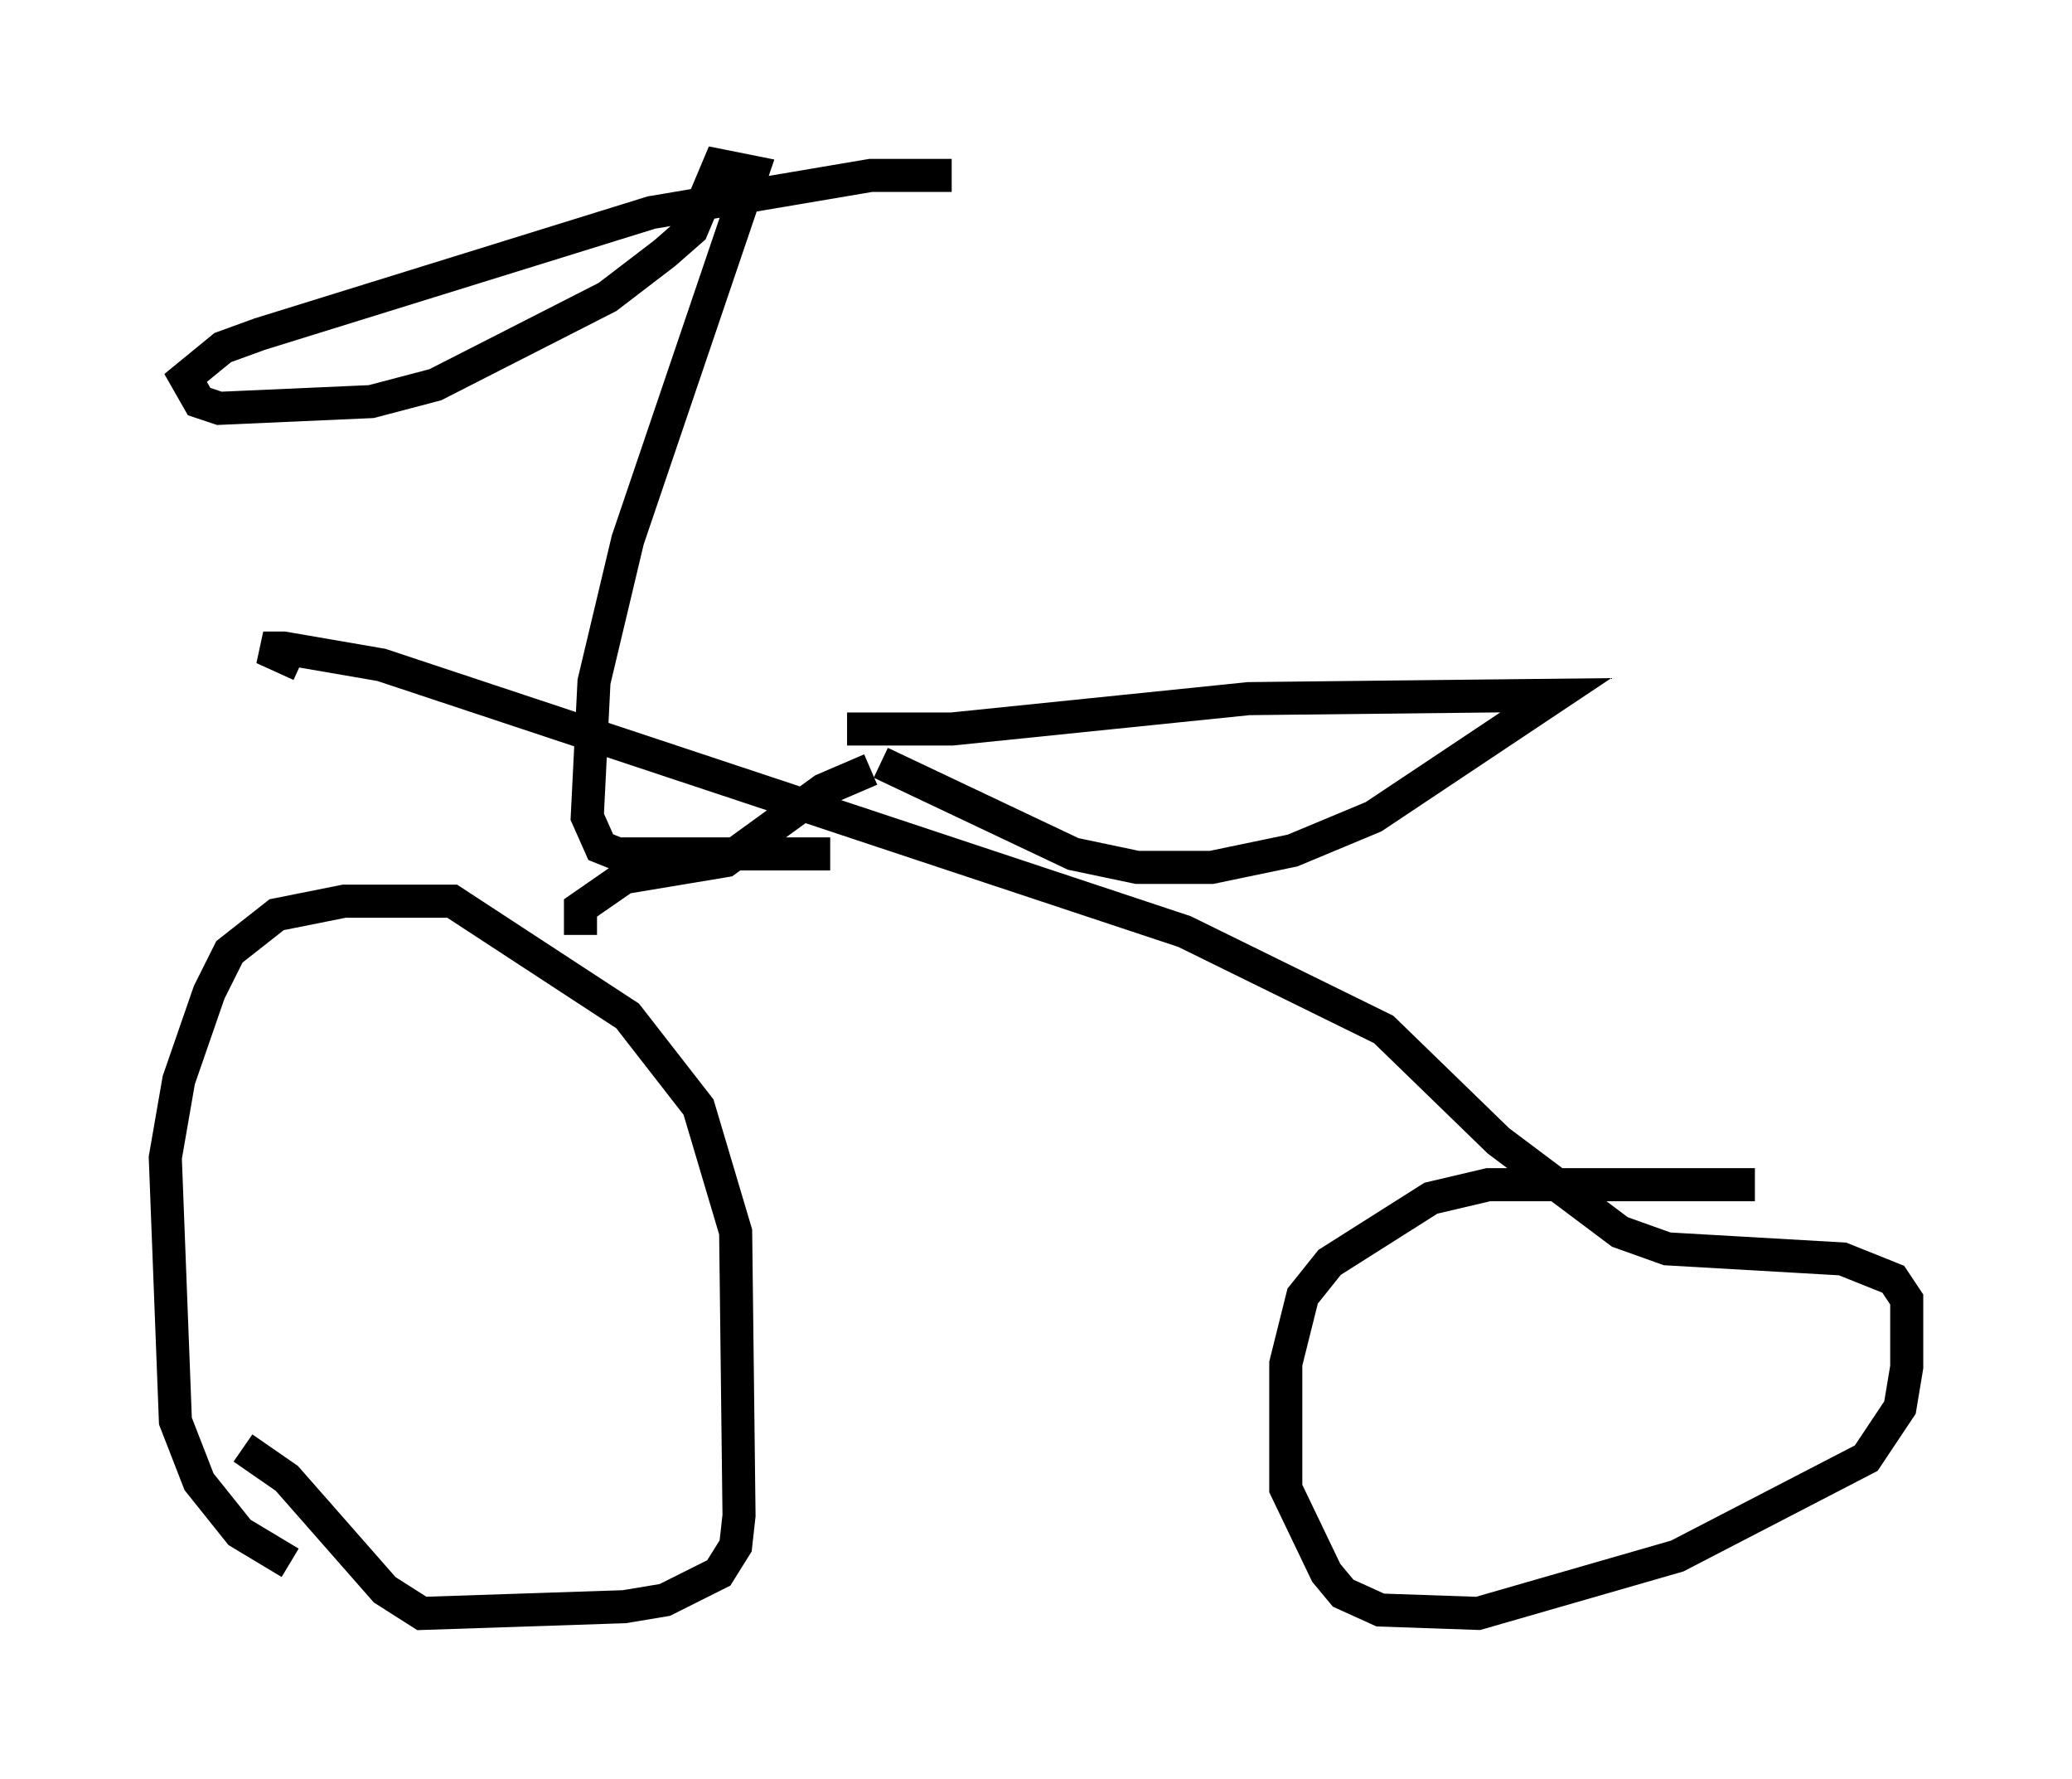 <?xml version="1.0" encoding="utf-8" ?>
<svg baseProfile="full" height="53.794" version="1.1" width="62.676" xmlns="http://www.w3.org/2000/svg" xmlns:ev="http://www.w3.org/2001/xml-events" xmlns:xlink="http://www.w3.org/1999/xlink"><defs /><rect fill="white" height="53.794" width="62.676" x="0" y="0" /><path d="M10.717, 47.365 m-1.94, -0.102 l-1.531, -0.919 -1.225, -1.531 l-0.715, -1.838 -0.306, -7.963 l0.408, -2.348 0.919, -2.654 l0.613, -1.225 1.429, -1.123 l2.042, -0.408 3.267, 0.0 l5.308, 3.471 2.144, 2.756 l1.123, 3.777 0.102, 8.575 l-0.102, 0.919 -0.51, 0.817 l-1.633, 0.817 -1.225, 0.204 l-6.125, 0.204 -1.123, -0.715 l-2.96, -3.369 -1.327, -0.919 m45.734, -7.963 l-8.065, 0.0 -1.735, 0.408 l-3.063, 1.94 -0.817, 1.021 l-0.51, 2.042 0.0, 3.777 l1.225, 2.552 0.51, 0.613 l1.123, 0.51 2.96, 0.102 l6.023, -1.735 5.717, -2.96 l1.021, -1.531 0.204, -1.225 l0.0, -2.042 -0.408, -0.613 l-1.531, -0.613 -5.308, -0.306 l-1.429, -0.51 -3.675, -2.756 l-3.471, -3.369 -6.023, -2.96 l-24.296, -8.065 -2.96, -0.51 l-0.613, 0.0 1.123, 0.51 m8.473, 8.167 l0.0, -0.817 1.327, -0.919 l3.063, -0.51 2.96, -2.144 l1.429, -0.613 m-1.225, 2.552 l-6.431, 0.0 -0.51, -0.204 l-0.408, -0.919 0.204, -4.083 l1.021, -4.288 3.777, -11.127 l-1.021, -0.204 -0.817, 1.94 l-0.817, 0.715 -1.735, 1.327 l-5.206, 2.654 -1.94, 0.51 l-4.594, 0.204 -0.613, -0.204 l-0.408, -0.715 1.123, -0.919 l1.123, -0.408 11.842, -3.675 l6.635, -1.123 2.45, 0.0 m-3.165, 16.742 l3.165, 0.0 8.983, -0.919 l9.29, -0.102 -5.513, 3.675 l-2.45, 1.021 -2.45, 0.51 l-2.246, 0.0 -1.94, -0.408 l-5.819, -2.756 " fill="none" stroke="black" stroke-width="1" /></svg>